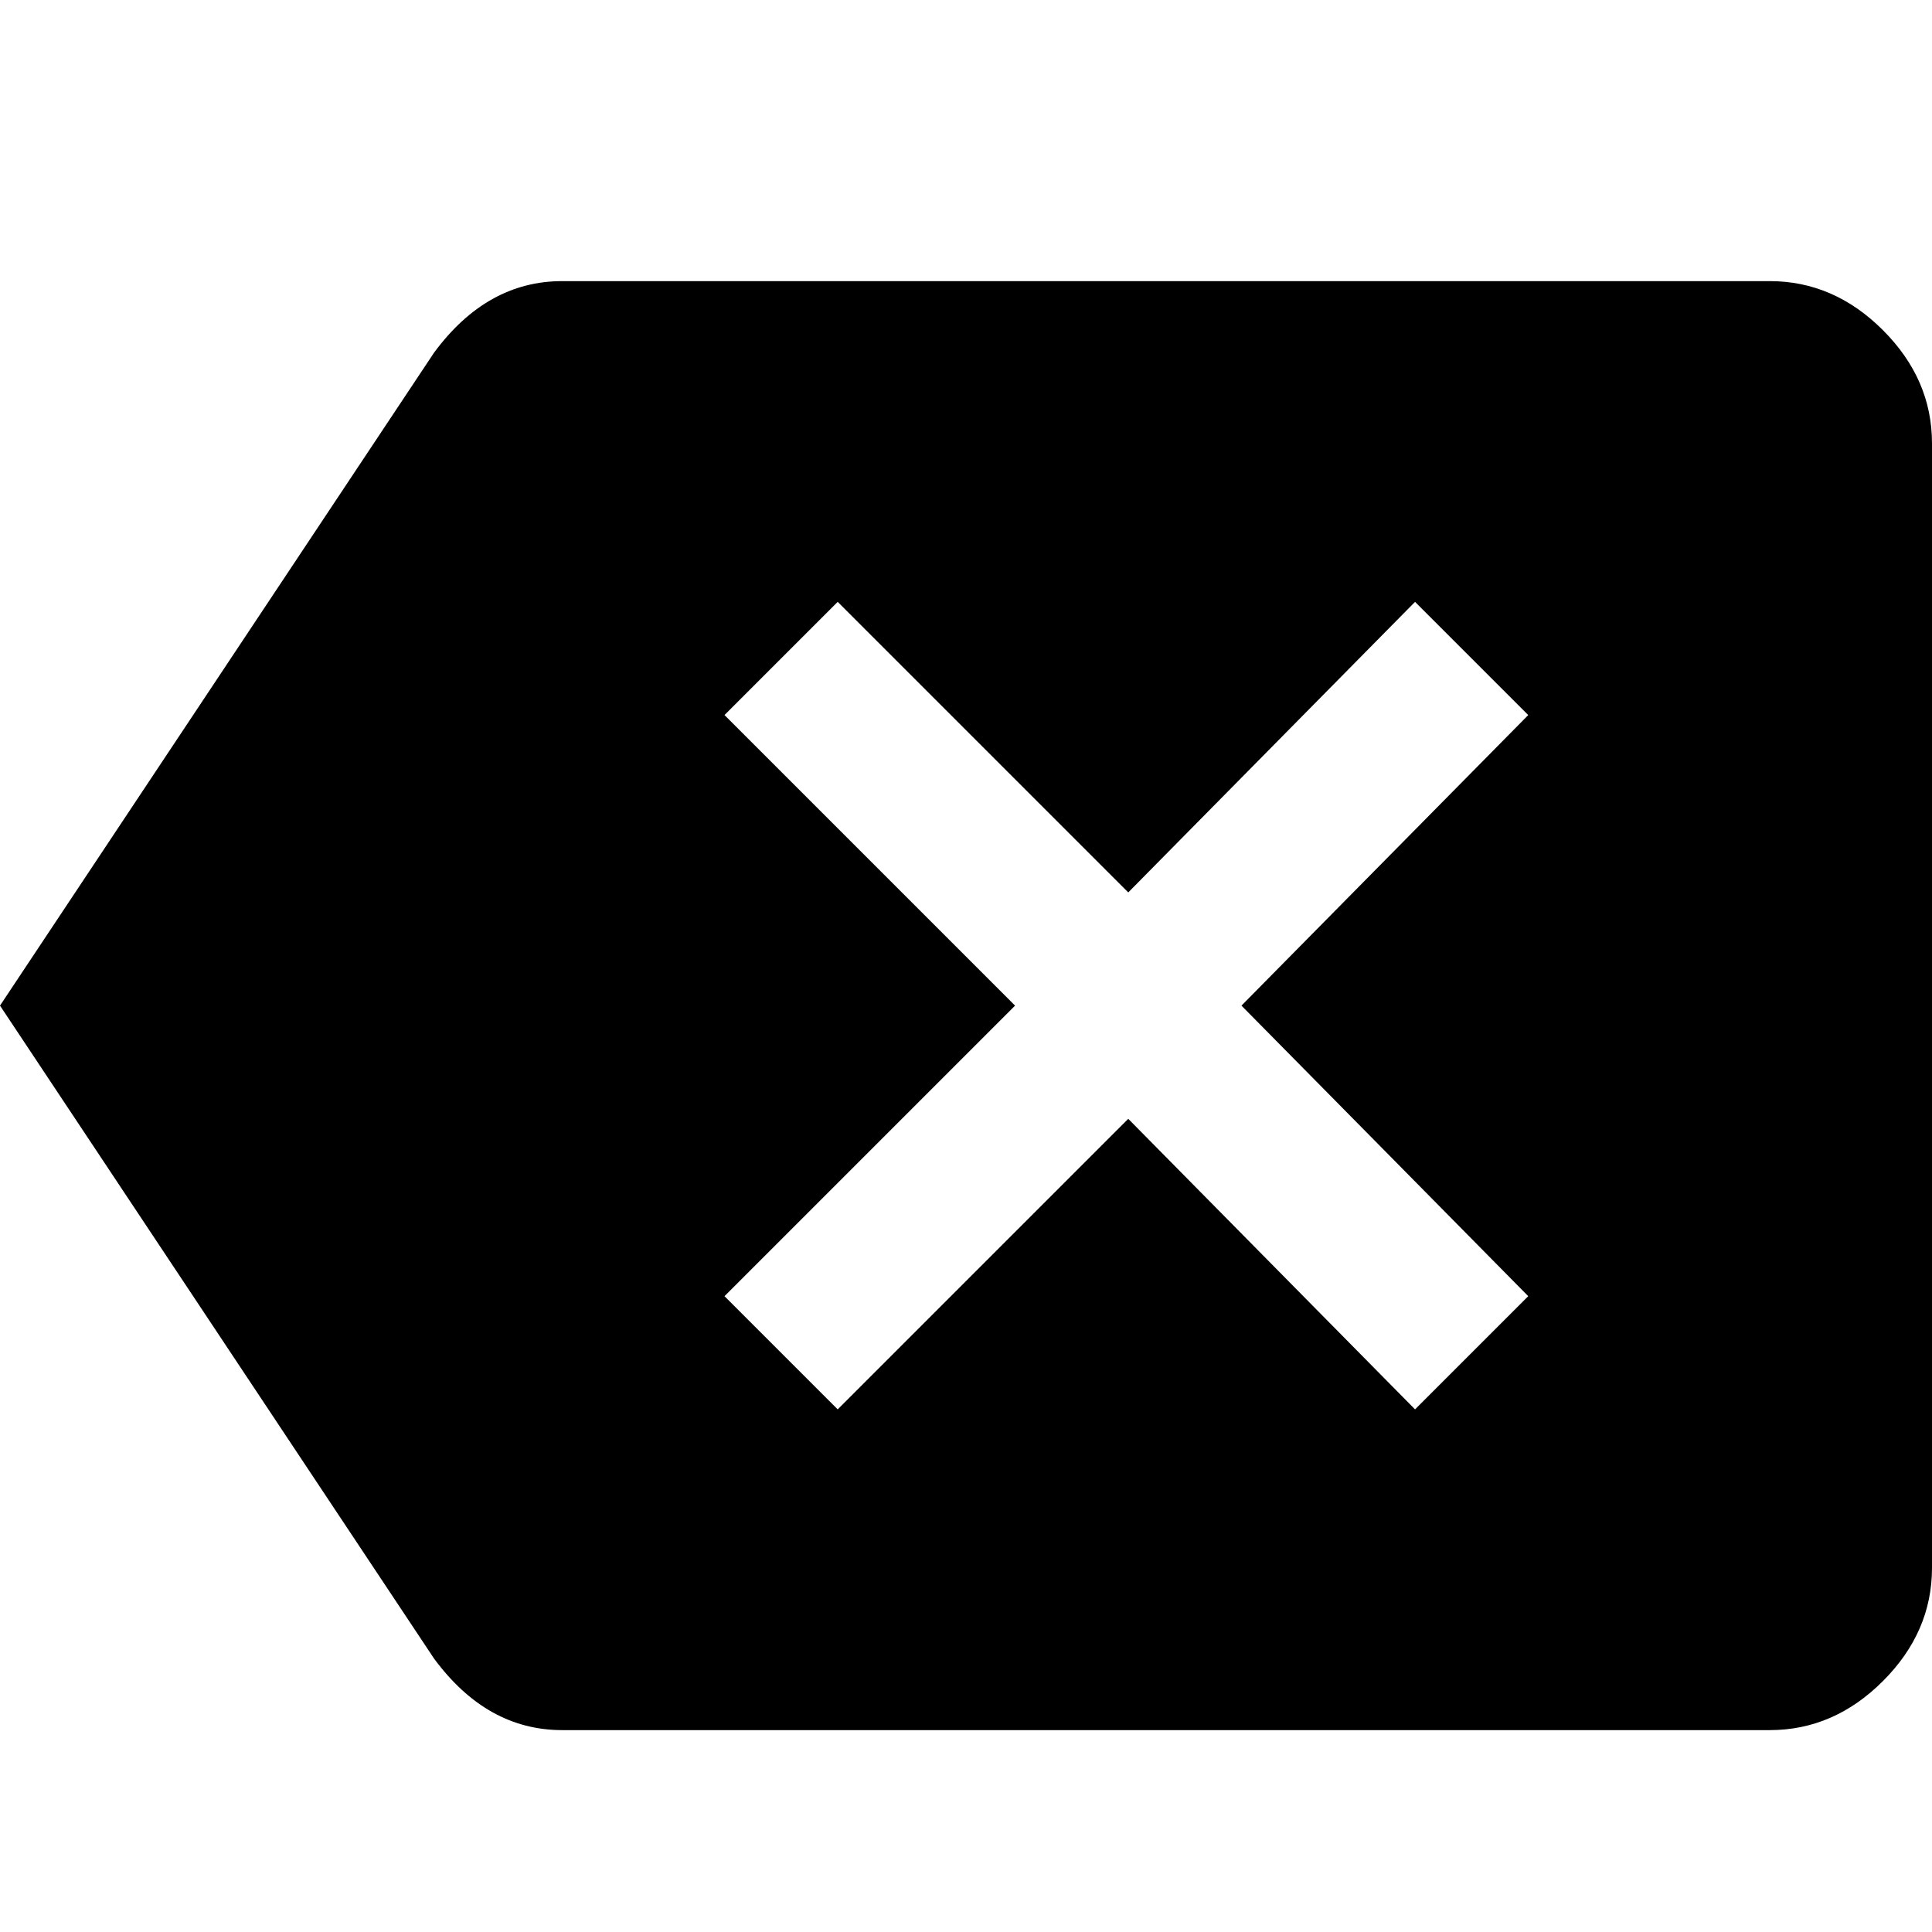 <svg xmlns="http://www.w3.org/2000/svg" viewBox="0 0 1024 1024"><path d="M810 687L658 533l152-154-60-60-152 154-154-154-60 60 154 154-154 154 60 60 154-154 152 154 60-60m128-538q34 0 60 26t26 60v596q0 34-26 60t-60 26H298q-40 0-68-38L0 533l230-346q28-38 68-38h640z"/></svg>